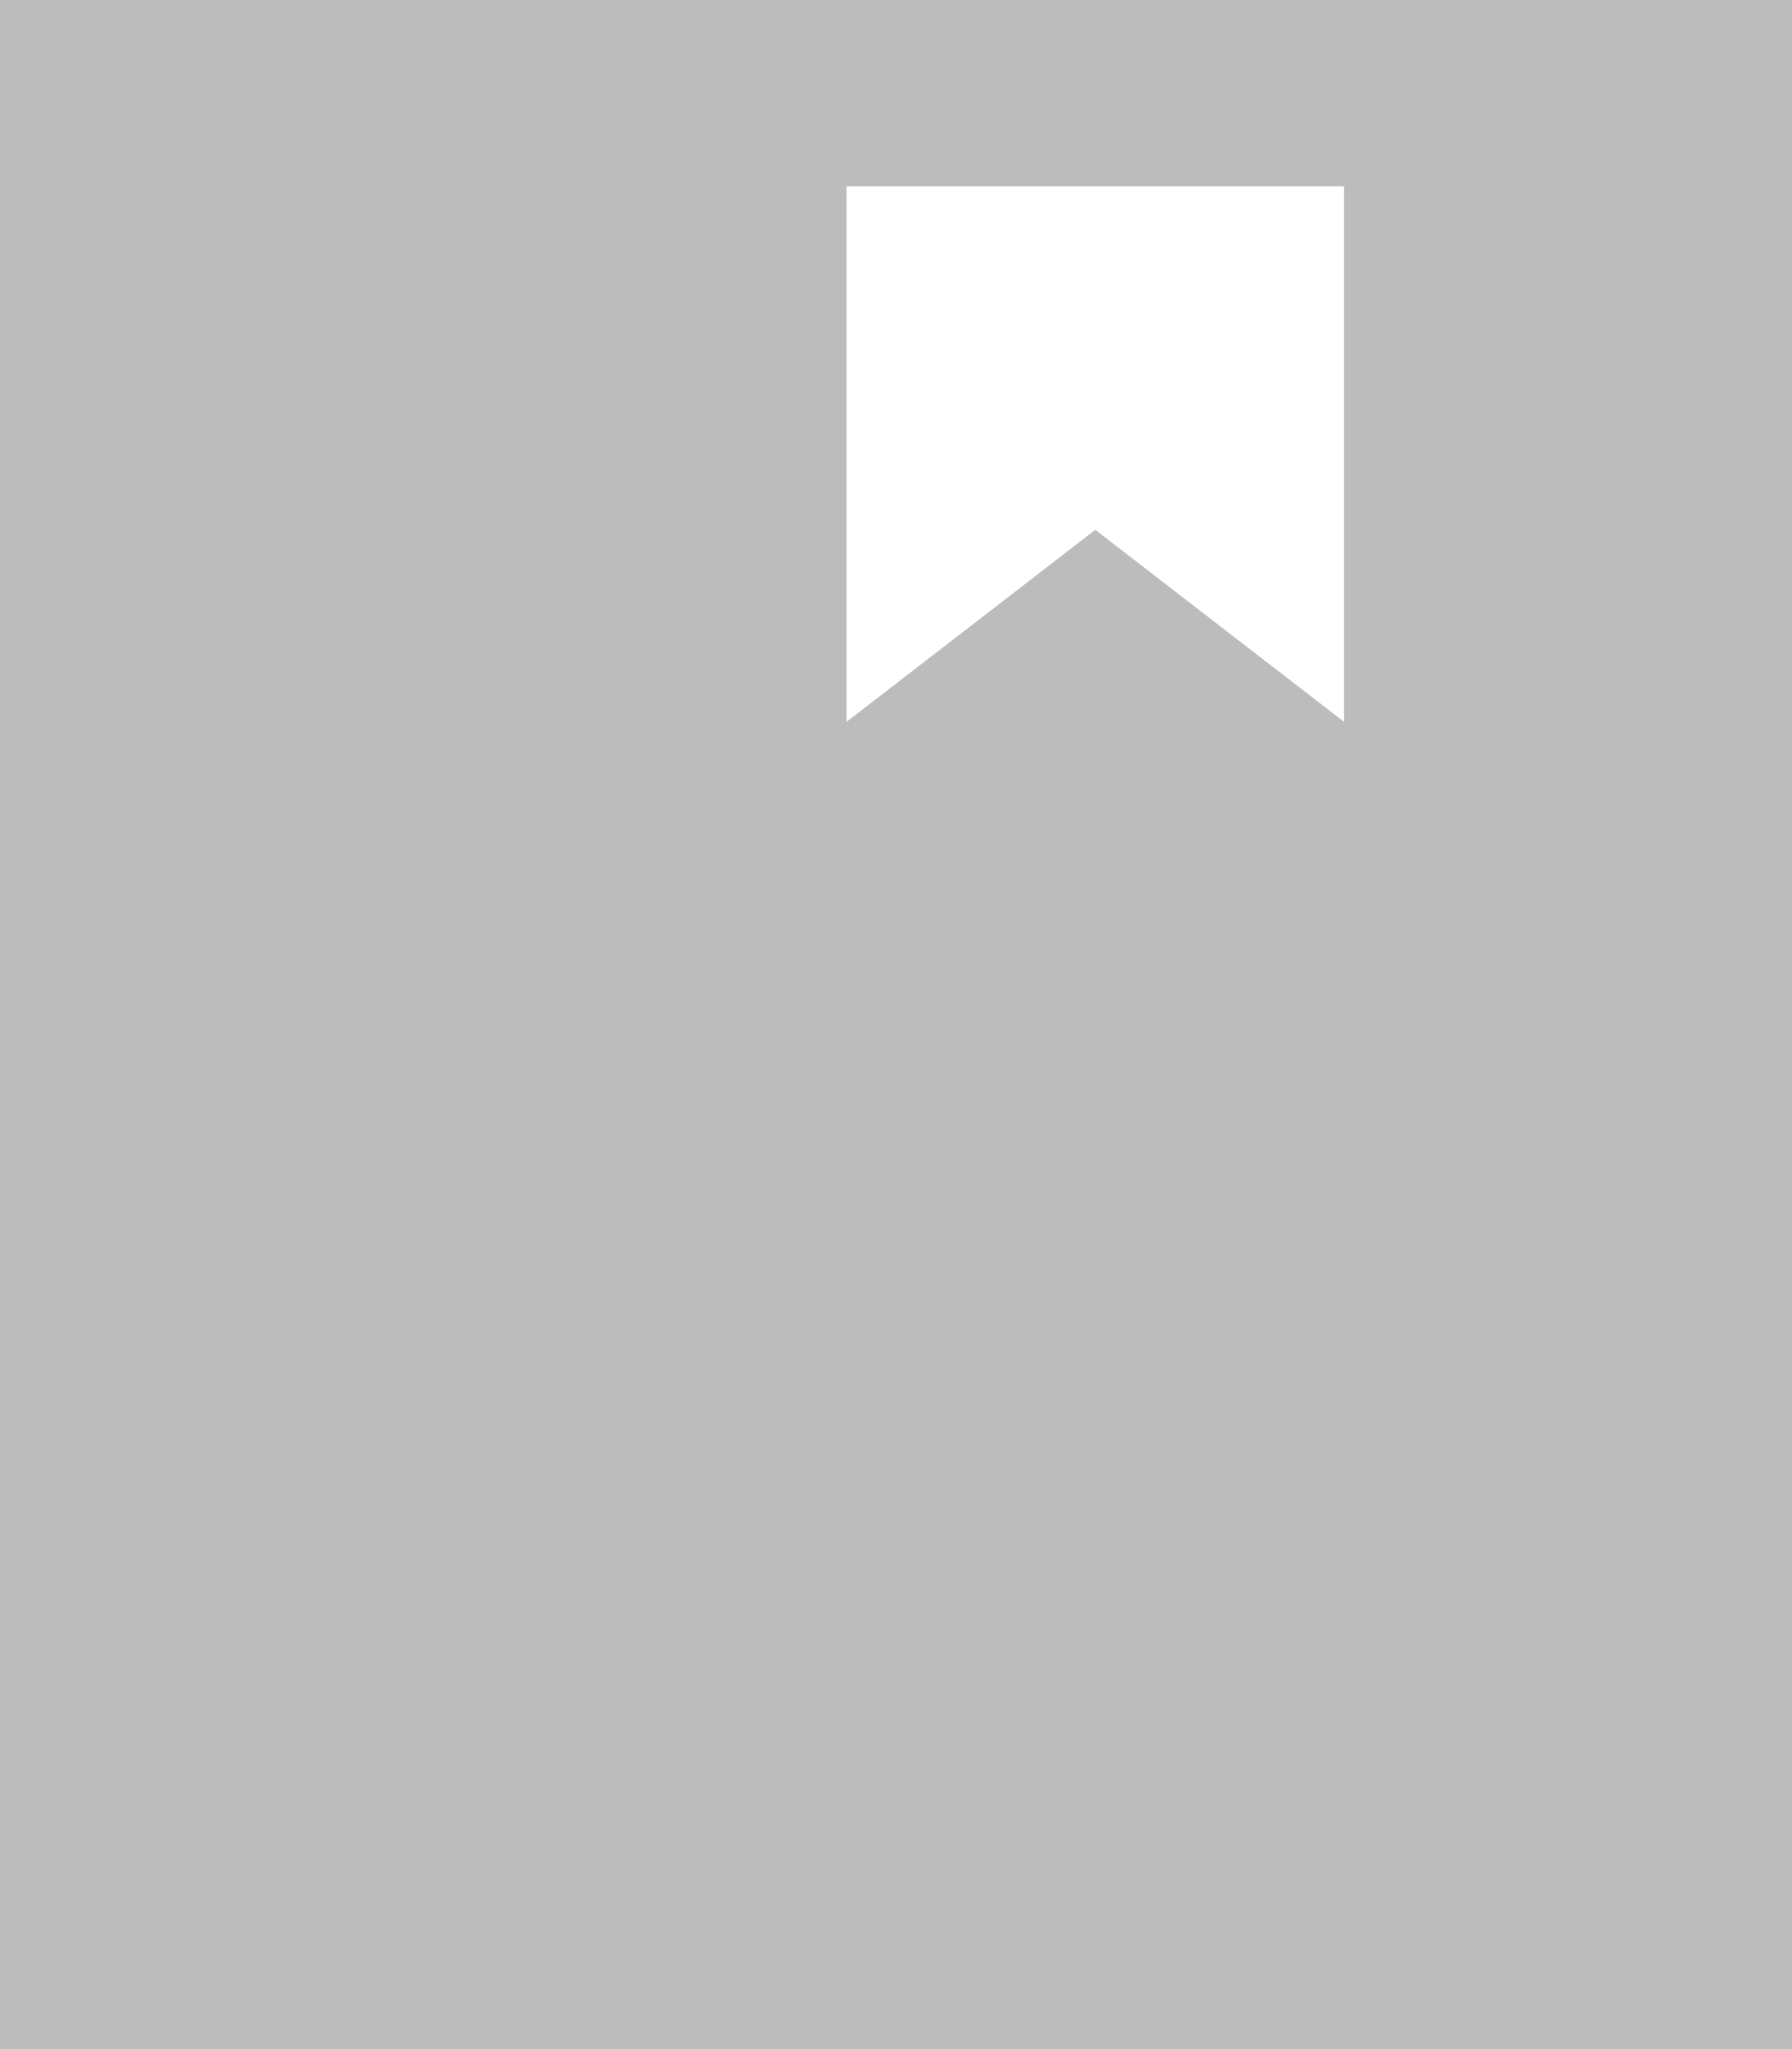 <svg width="14" height="16" viewBox="0 0 14 16" fill="none" xmlns="http://www.w3.org/2000/svg">
<path d="M0 16H14V0H0V16ZM8.557 4.137L6.614 5.636V1.455H10.5V5.636L8.557 4.137Z" fill="#BCBCBC"/>
</svg>
